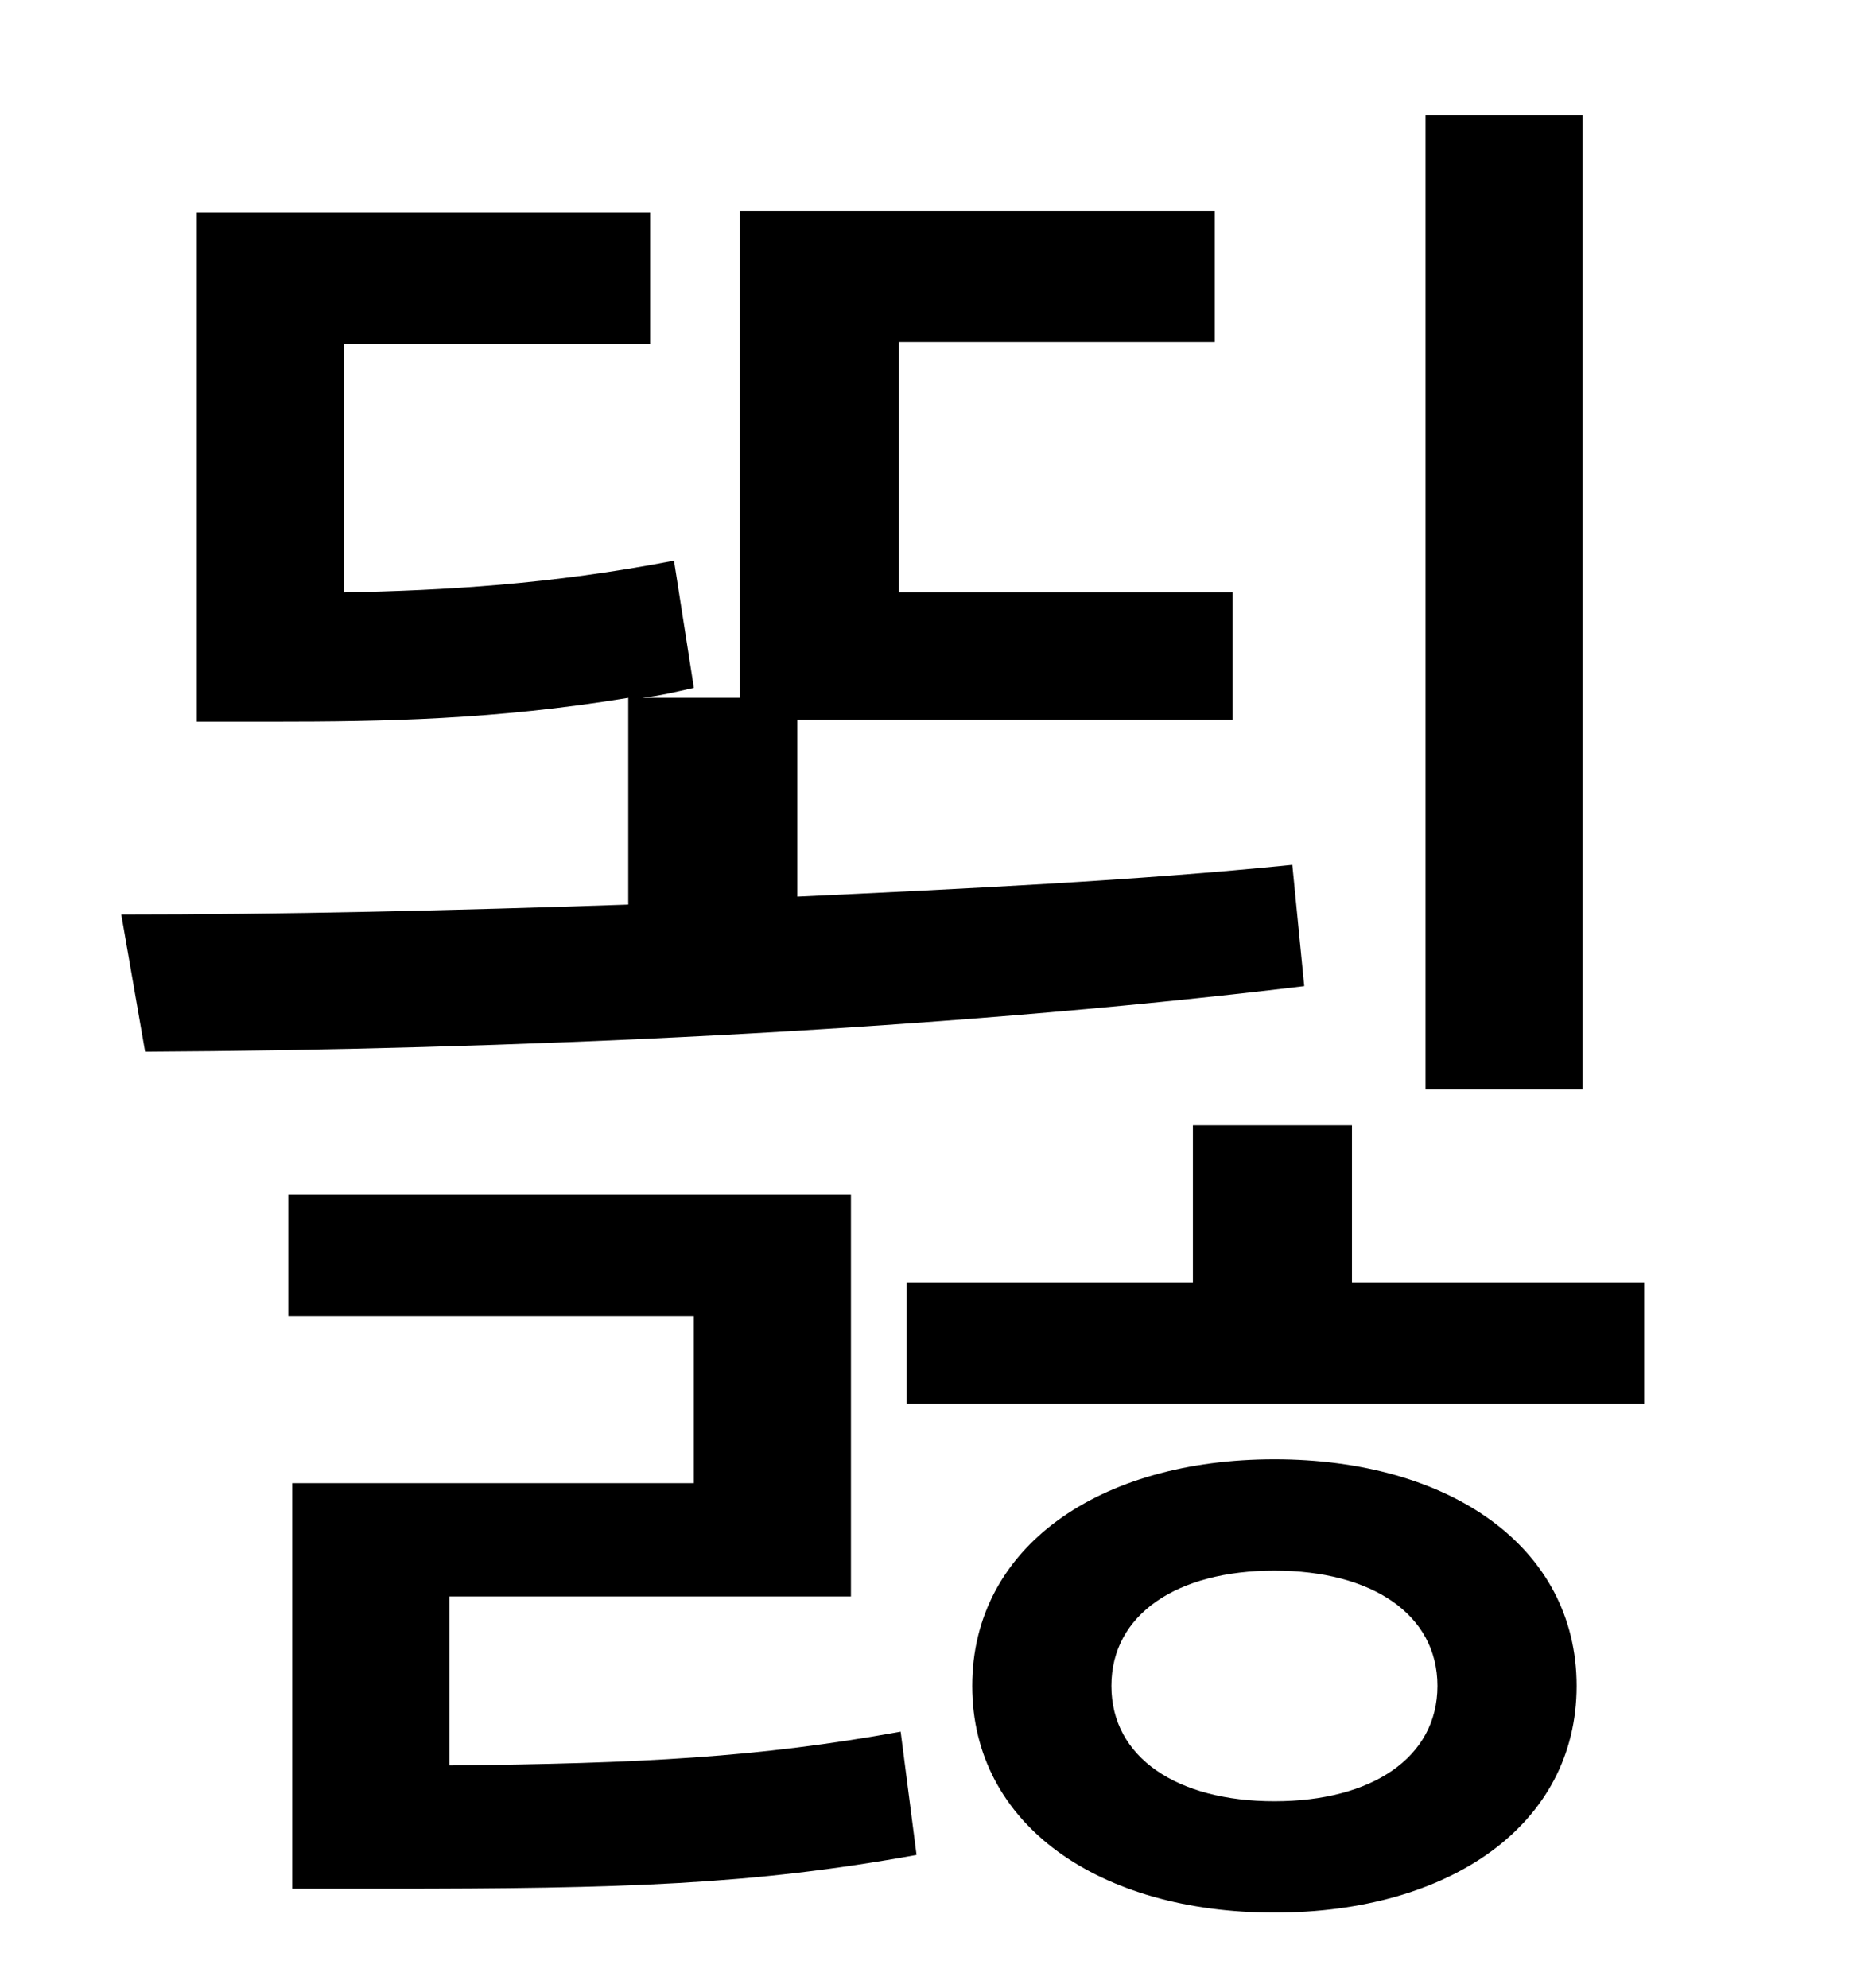 <?xml version="1.0" standalone="no"?>
<!DOCTYPE svg PUBLIC "-//W3C//DTD SVG 1.1//EN" "http://www.w3.org/Graphics/SVG/1.1/DTD/svg11.dtd" >
<svg xmlns="http://www.w3.org/2000/svg" xmlns:xlink="http://www.w3.org/1999/xlink" version="1.1" viewBox="-10 0 930 1000">
   <path fill="currentColor"
d="M786 58v490h-79v-490h79zM640 435l6 61c-190 23 -405 32 -583 33l-12 -69c80 0 167 -2 255 -5v-104c-67 11 -123 12 -178 12h-39v-256h228v66h-154v125c50 -1 104 -4 166 -16l10 64c-9 2 -17 4 -26 5h49v-245h239v66h-159v126h168v64h-219v89c85 -4 170 -8 249 -16z
M216 803v85c97 -1 155 -4 227 -17l8 62c-83 15 -147 17 -267 17h-47v-204h202v-84h-204v-61h283v202h-202zM631 906c49 0 82 -22 82 -58s-33 -58 -82 -58s-82 22 -82 58s33 58 82 58zM631 734c88 0 152 44 152 114s-64 114 -152 114s-152 -44 -152 -114s64 -114 152 -114z
M670 645h147v61h-371v-61h144v-79h80v79z" />
</svg>
